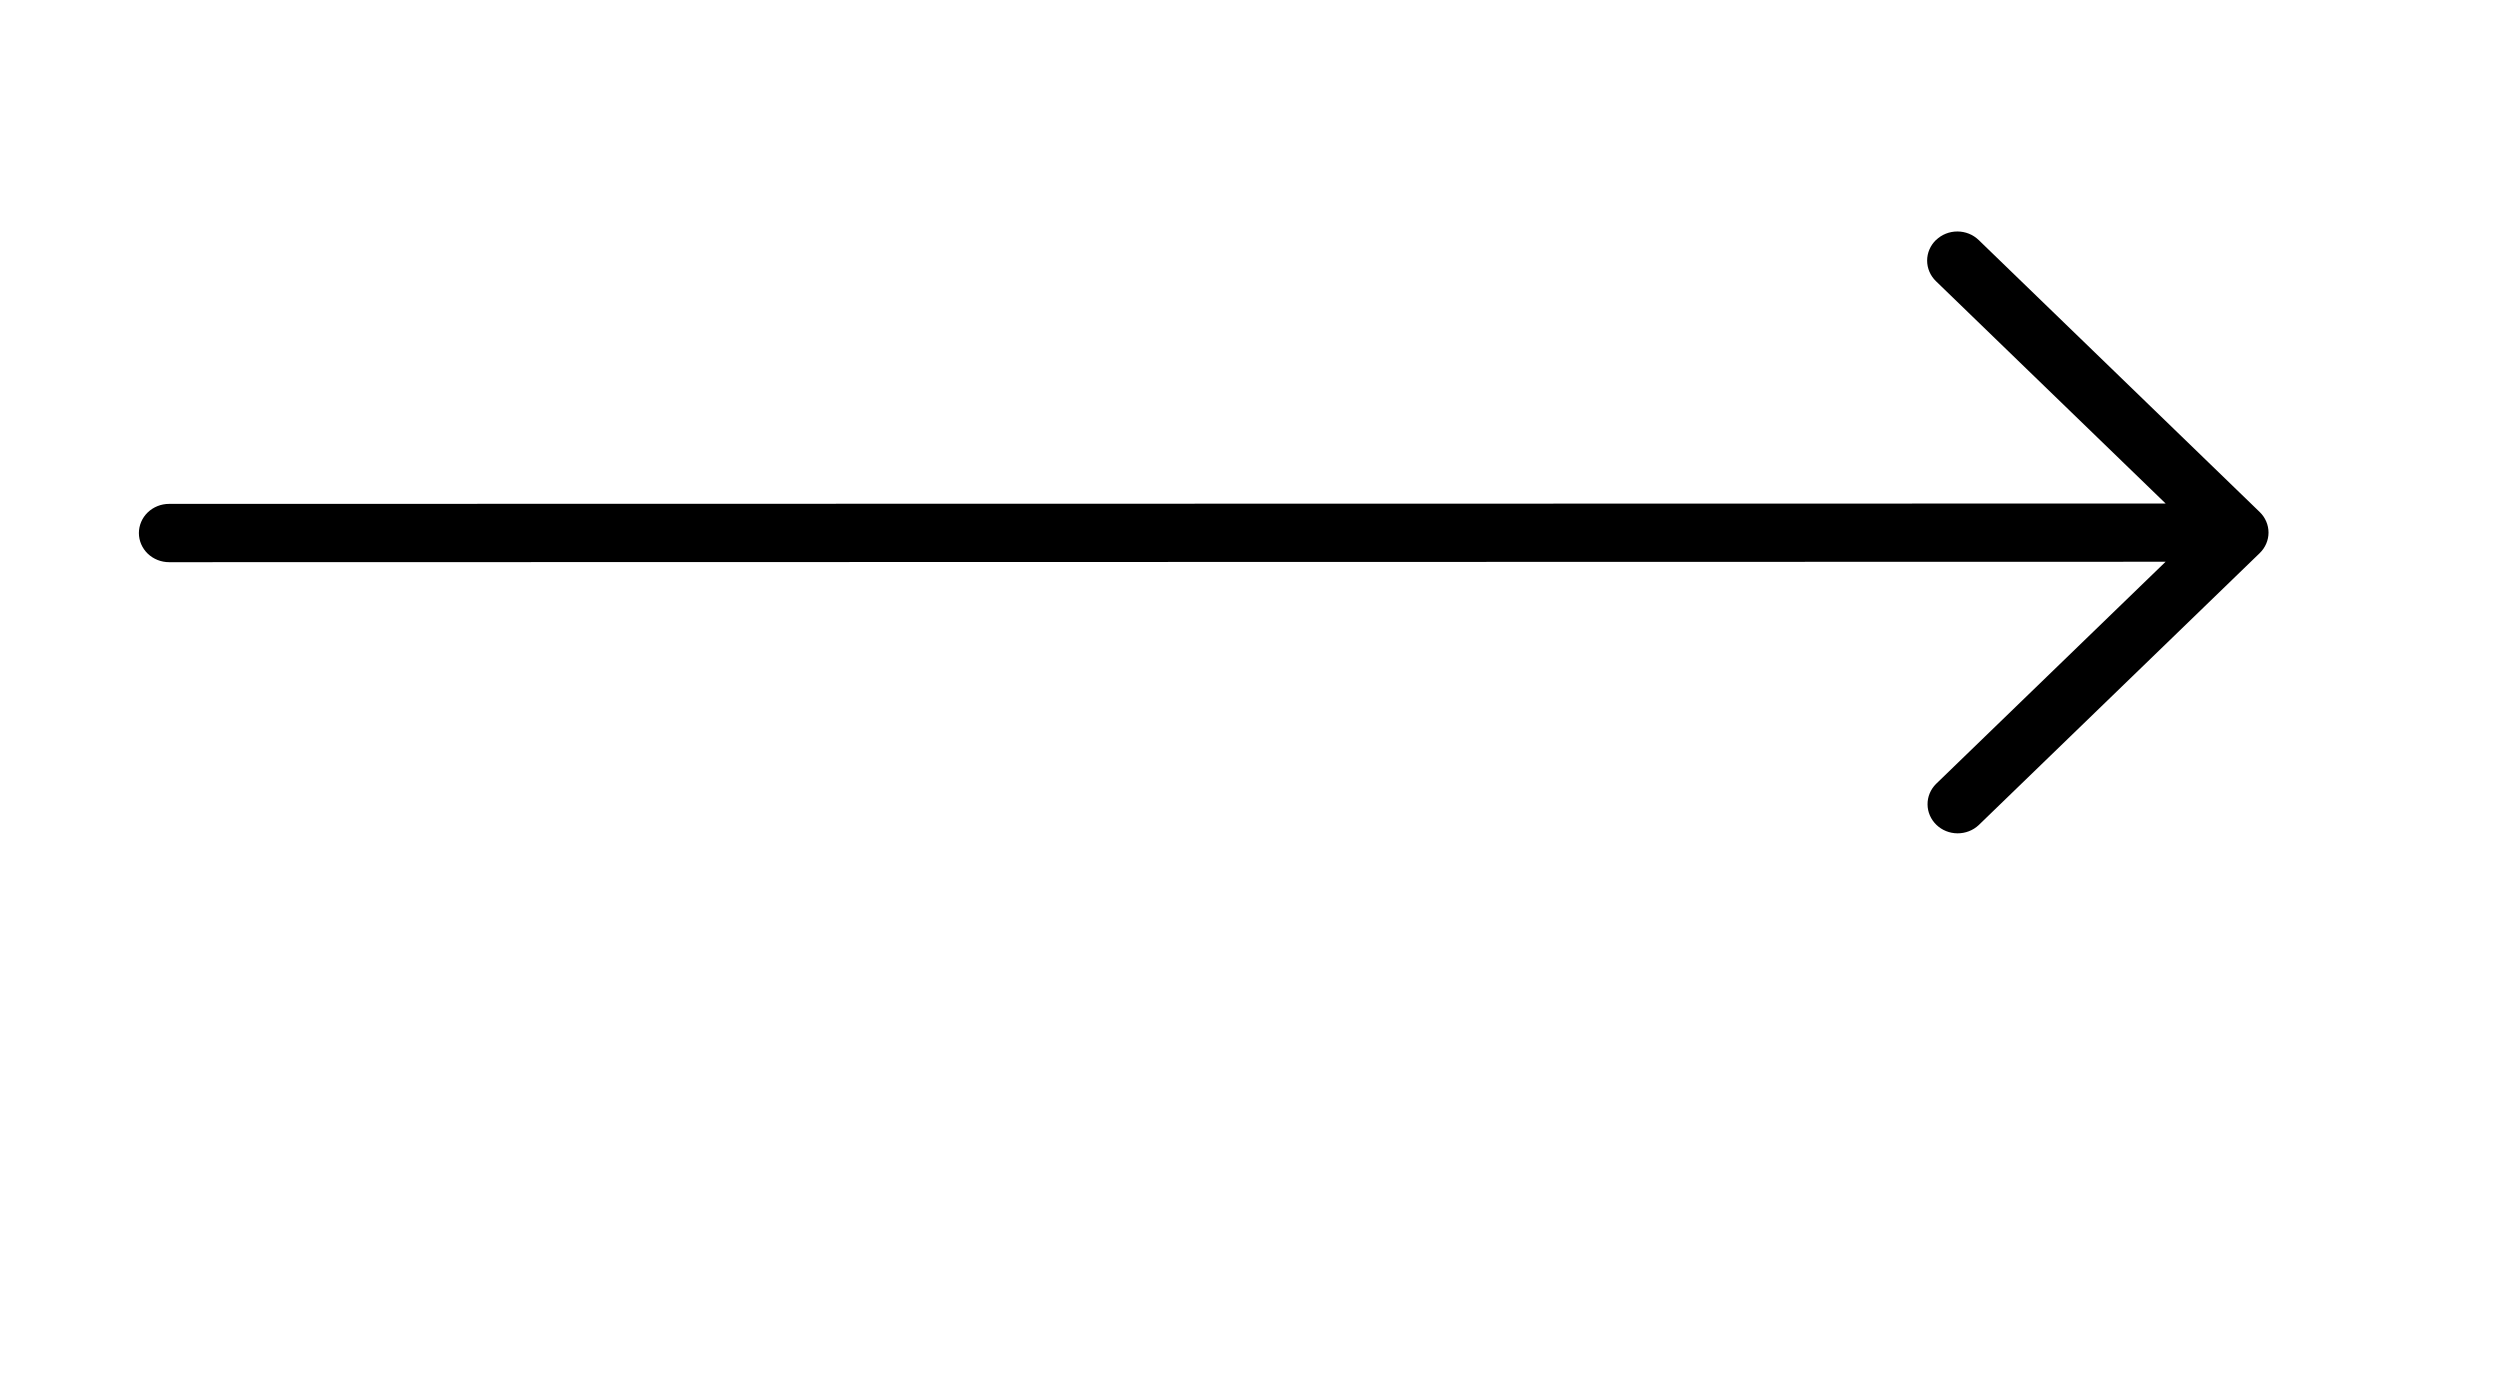 <svg width="54" height="30" viewBox="0 0 54 30" fill="none" xmlns="http://www.w3.org/2000/svg">
<path fill-rule="evenodd" clip-rule="evenodd" d="M41.819 5.184C41.941 5.066 42.106 5 42.279 5C42.452 5 42.617 5.066 42.739 5.184L48.809 11.059C48.931 11.177 49 11.337 49 11.504C49 11.67 48.931 11.83 48.809 11.948L42.739 17.823C42.616 17.938 42.452 18.001 42.281 18C42.11 17.999 41.947 17.933 41.826 17.816C41.705 17.699 41.636 17.541 41.635 17.376C41.633 17.211 41.699 17.052 41.818 16.933L46.777 12.134L3.652 12.143C3.48 12.143 3.314 12.077 3.191 11.959C3.069 11.841 3 11.681 3 11.514C3 11.348 3.068 11.187 3.19 11.069C3.312 10.951 3.478 10.884 3.651 10.884L46.778 10.876L41.817 6.074C41.695 5.956 41.626 5.796 41.626 5.629C41.626 5.462 41.695 5.302 41.817 5.184" fill="black"/>
</svg>
